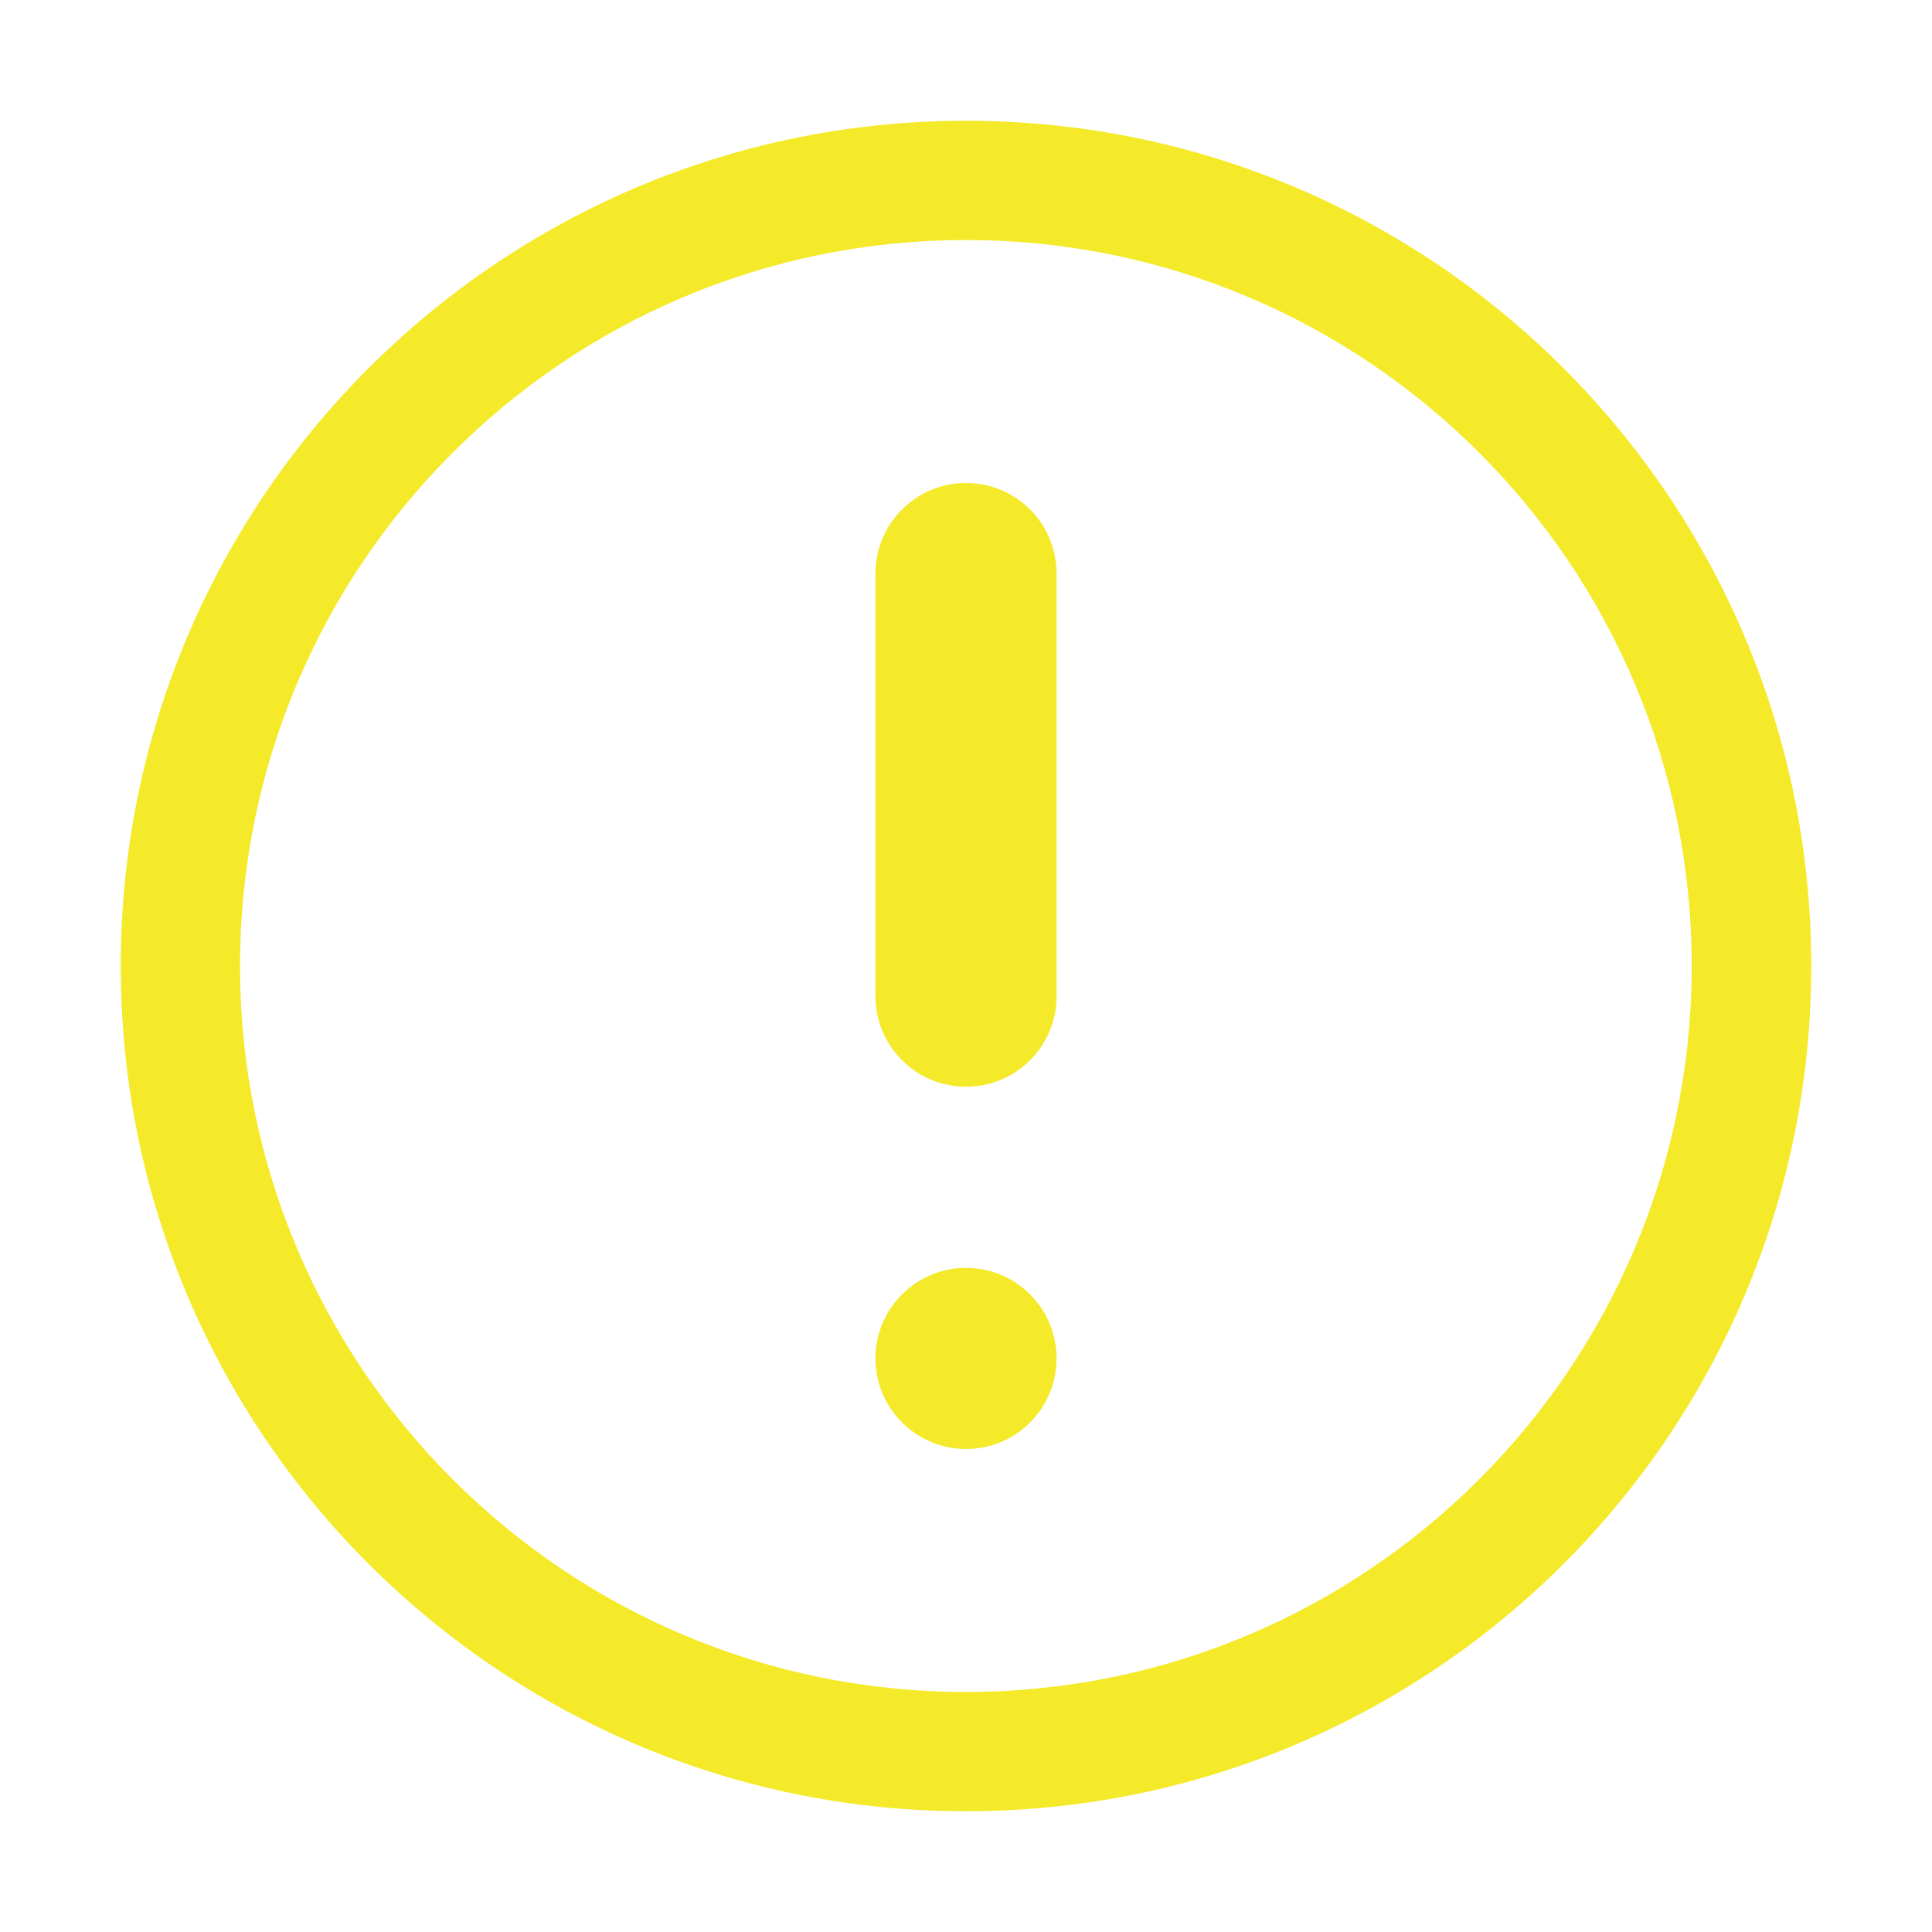 <?xml version="1.0" standalone="no"?><!DOCTYPE svg PUBLIC "-//W3C//DTD SVG 1.1//EN" "http://www.w3.org/Graphics/SVG/1.1/DTD/svg11.dtd"><svg t="1538204368794" class="icon" style="" viewBox="0 0 1024 1024" version="1.1" xmlns="http://www.w3.org/2000/svg" p-id="1944" xmlns:xlink="http://www.w3.org/1999/xlink" width="200" height="200"><defs><style type="text/css"></style></defs><path d="M560 528C560 554.496 538.624 576 512 576l0 0C485.568 576 464 554.496 464 528l0-224C464 277.44 485.568 256 512 256l0 0c26.624 0 48 21.44 48 48L560 528zM560 720c0-26.496-21.376-48-48-48-26.432 0-48 21.504-48 48S485.568 768 512 768C538.624 768 560 746.496 560 720zM512 64C264.64 64 64 264.64 64 512c0 247.424 200.64 448 448 448 247.488 0 448-200.576 448-448C960 264.64 759.488 64 512 64zM512 896.768c-212.48 0-384.768-172.224-384.768-384.768S299.52 127.232 512 127.232 896.64 299.52 896.64 512 724.48 896.768 512 896.768z" p-id="1945" fill="#f4ea2a"></path></svg>